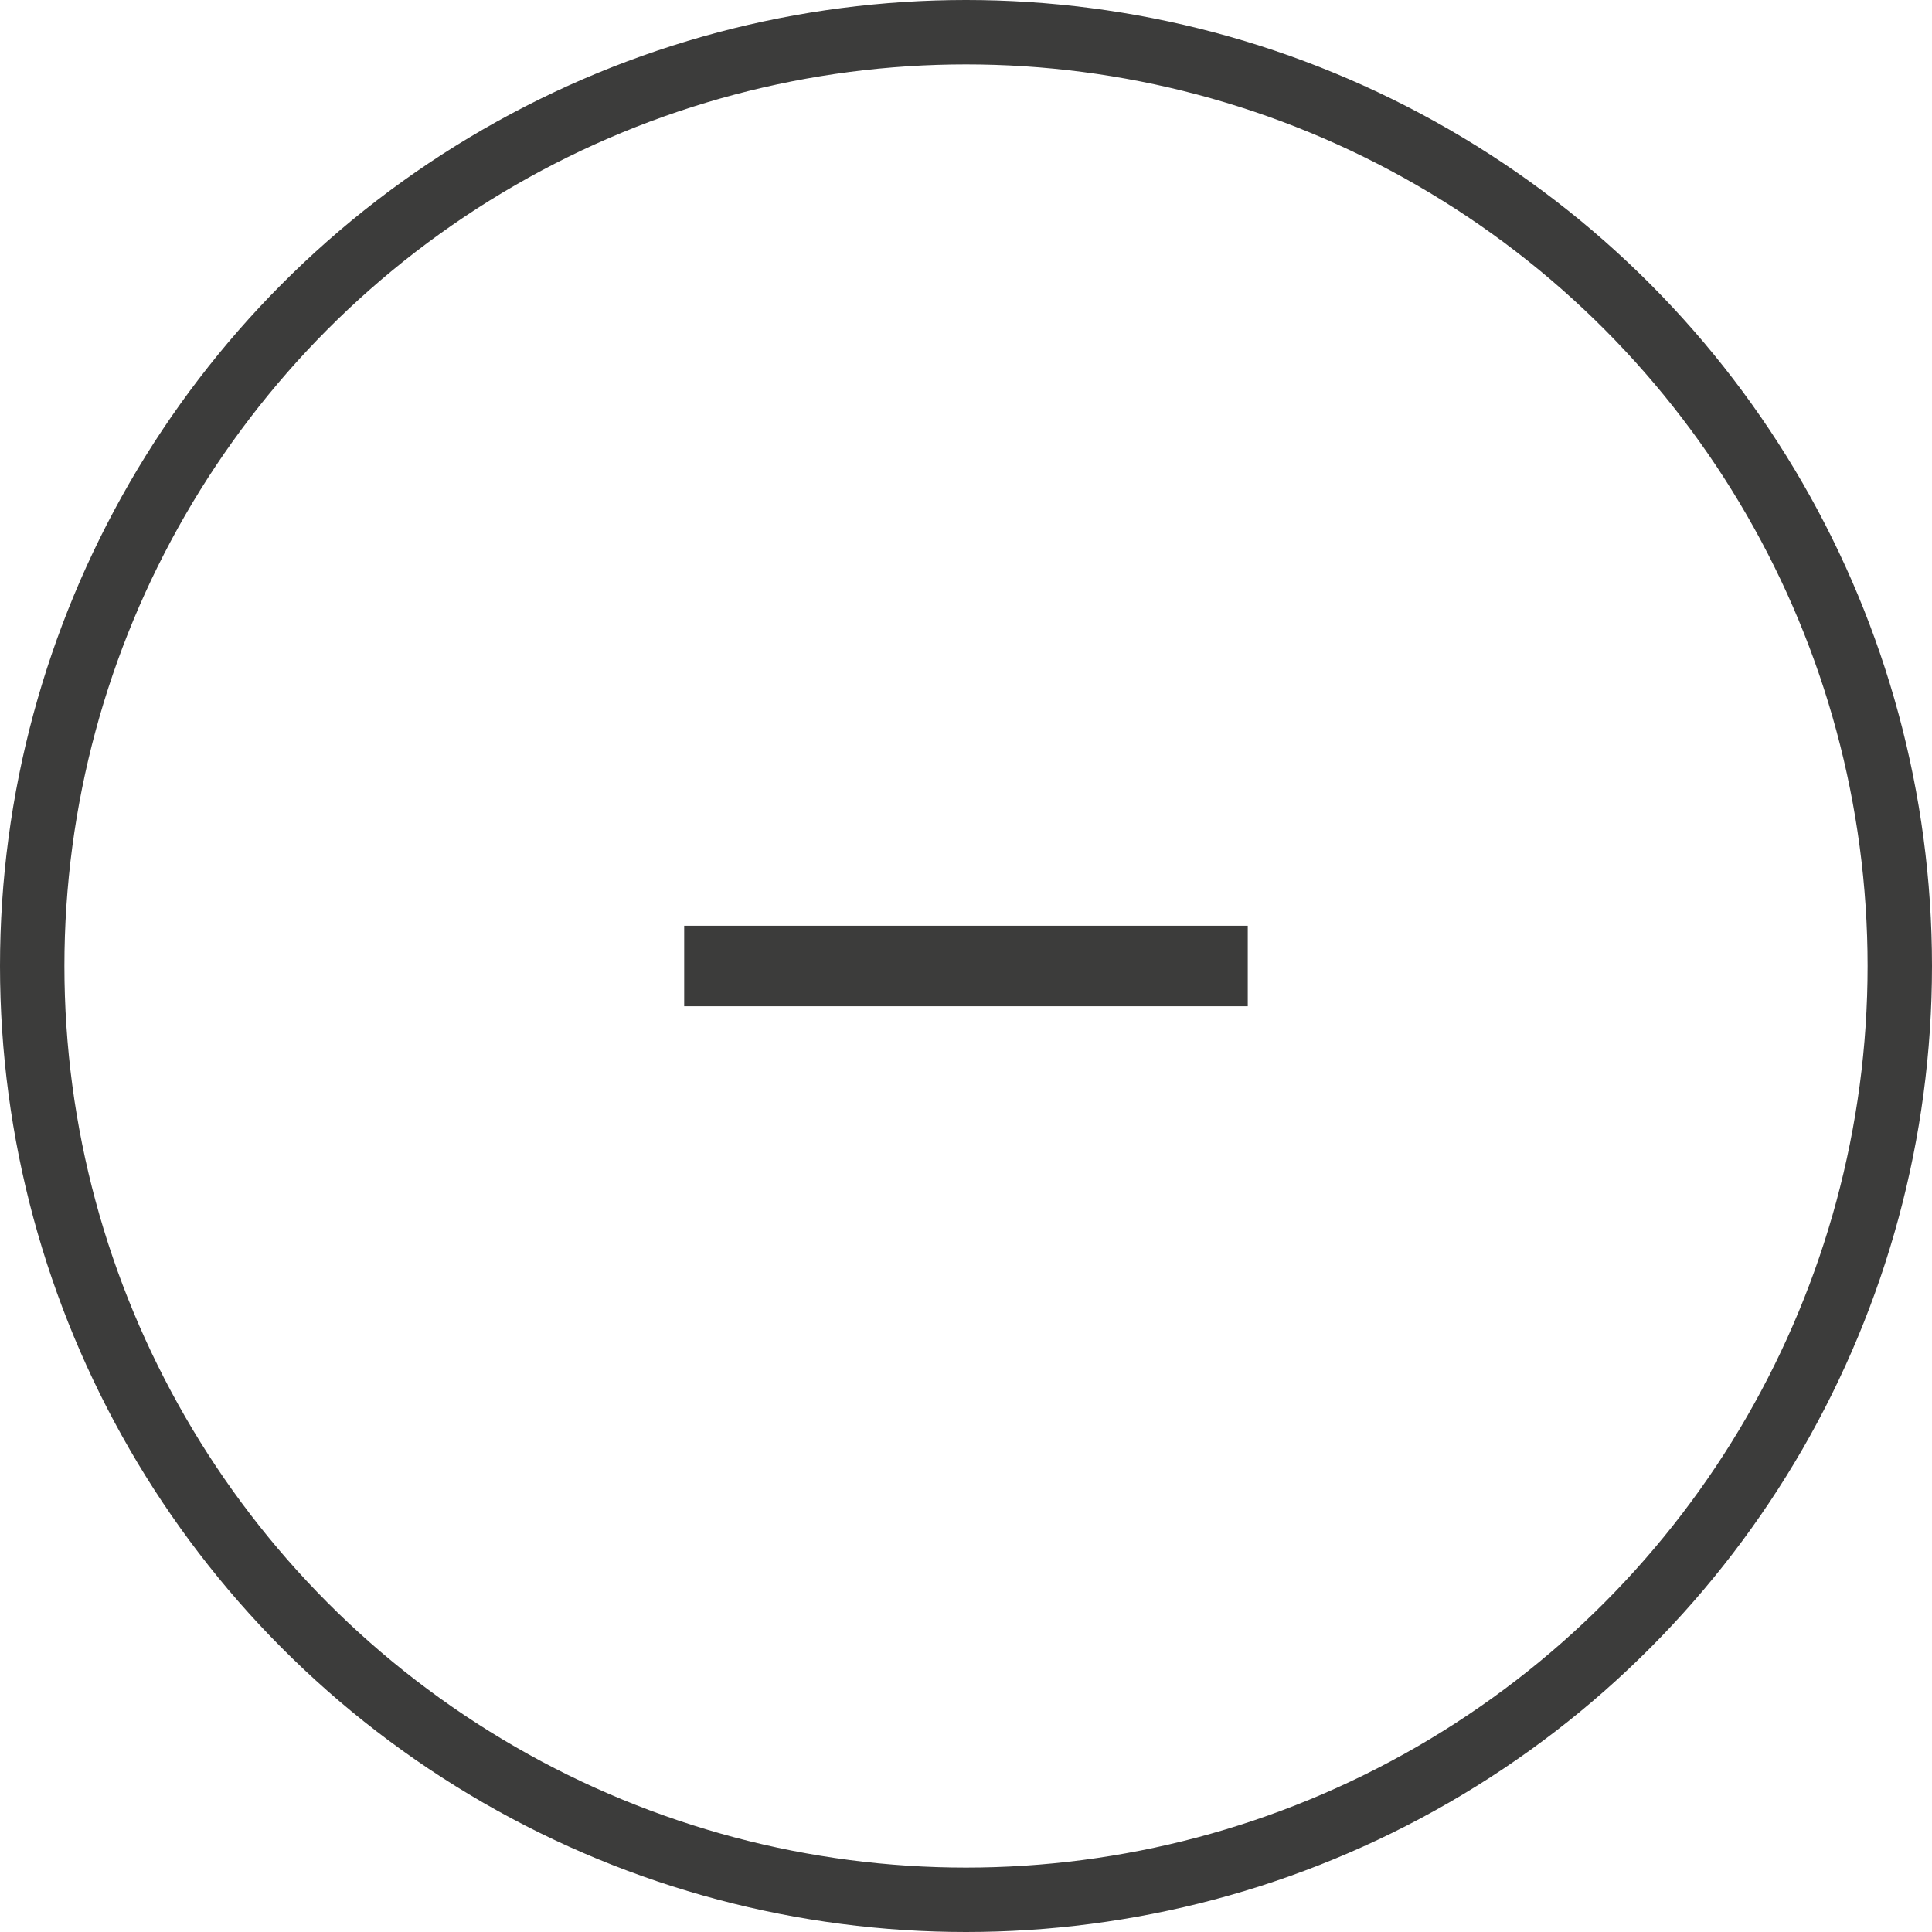 <svg data-v-29c18b04="" width="30" height="30" viewBox="0 0 30 30" fill="none" xmlns="http://www.w3.org/2000/svg"><circle data-v-29c18b04="" cx="15" cy="15" r="14.5" stroke="#3C3C3B"></circle><path data-v-29c18b04="" d="M19.375 15.625H15.624H14.374H10.624V14.375H14.374L15.624 14.375L19.375 14.375V15.625Z" fill="#3C3C3B"></path></svg>